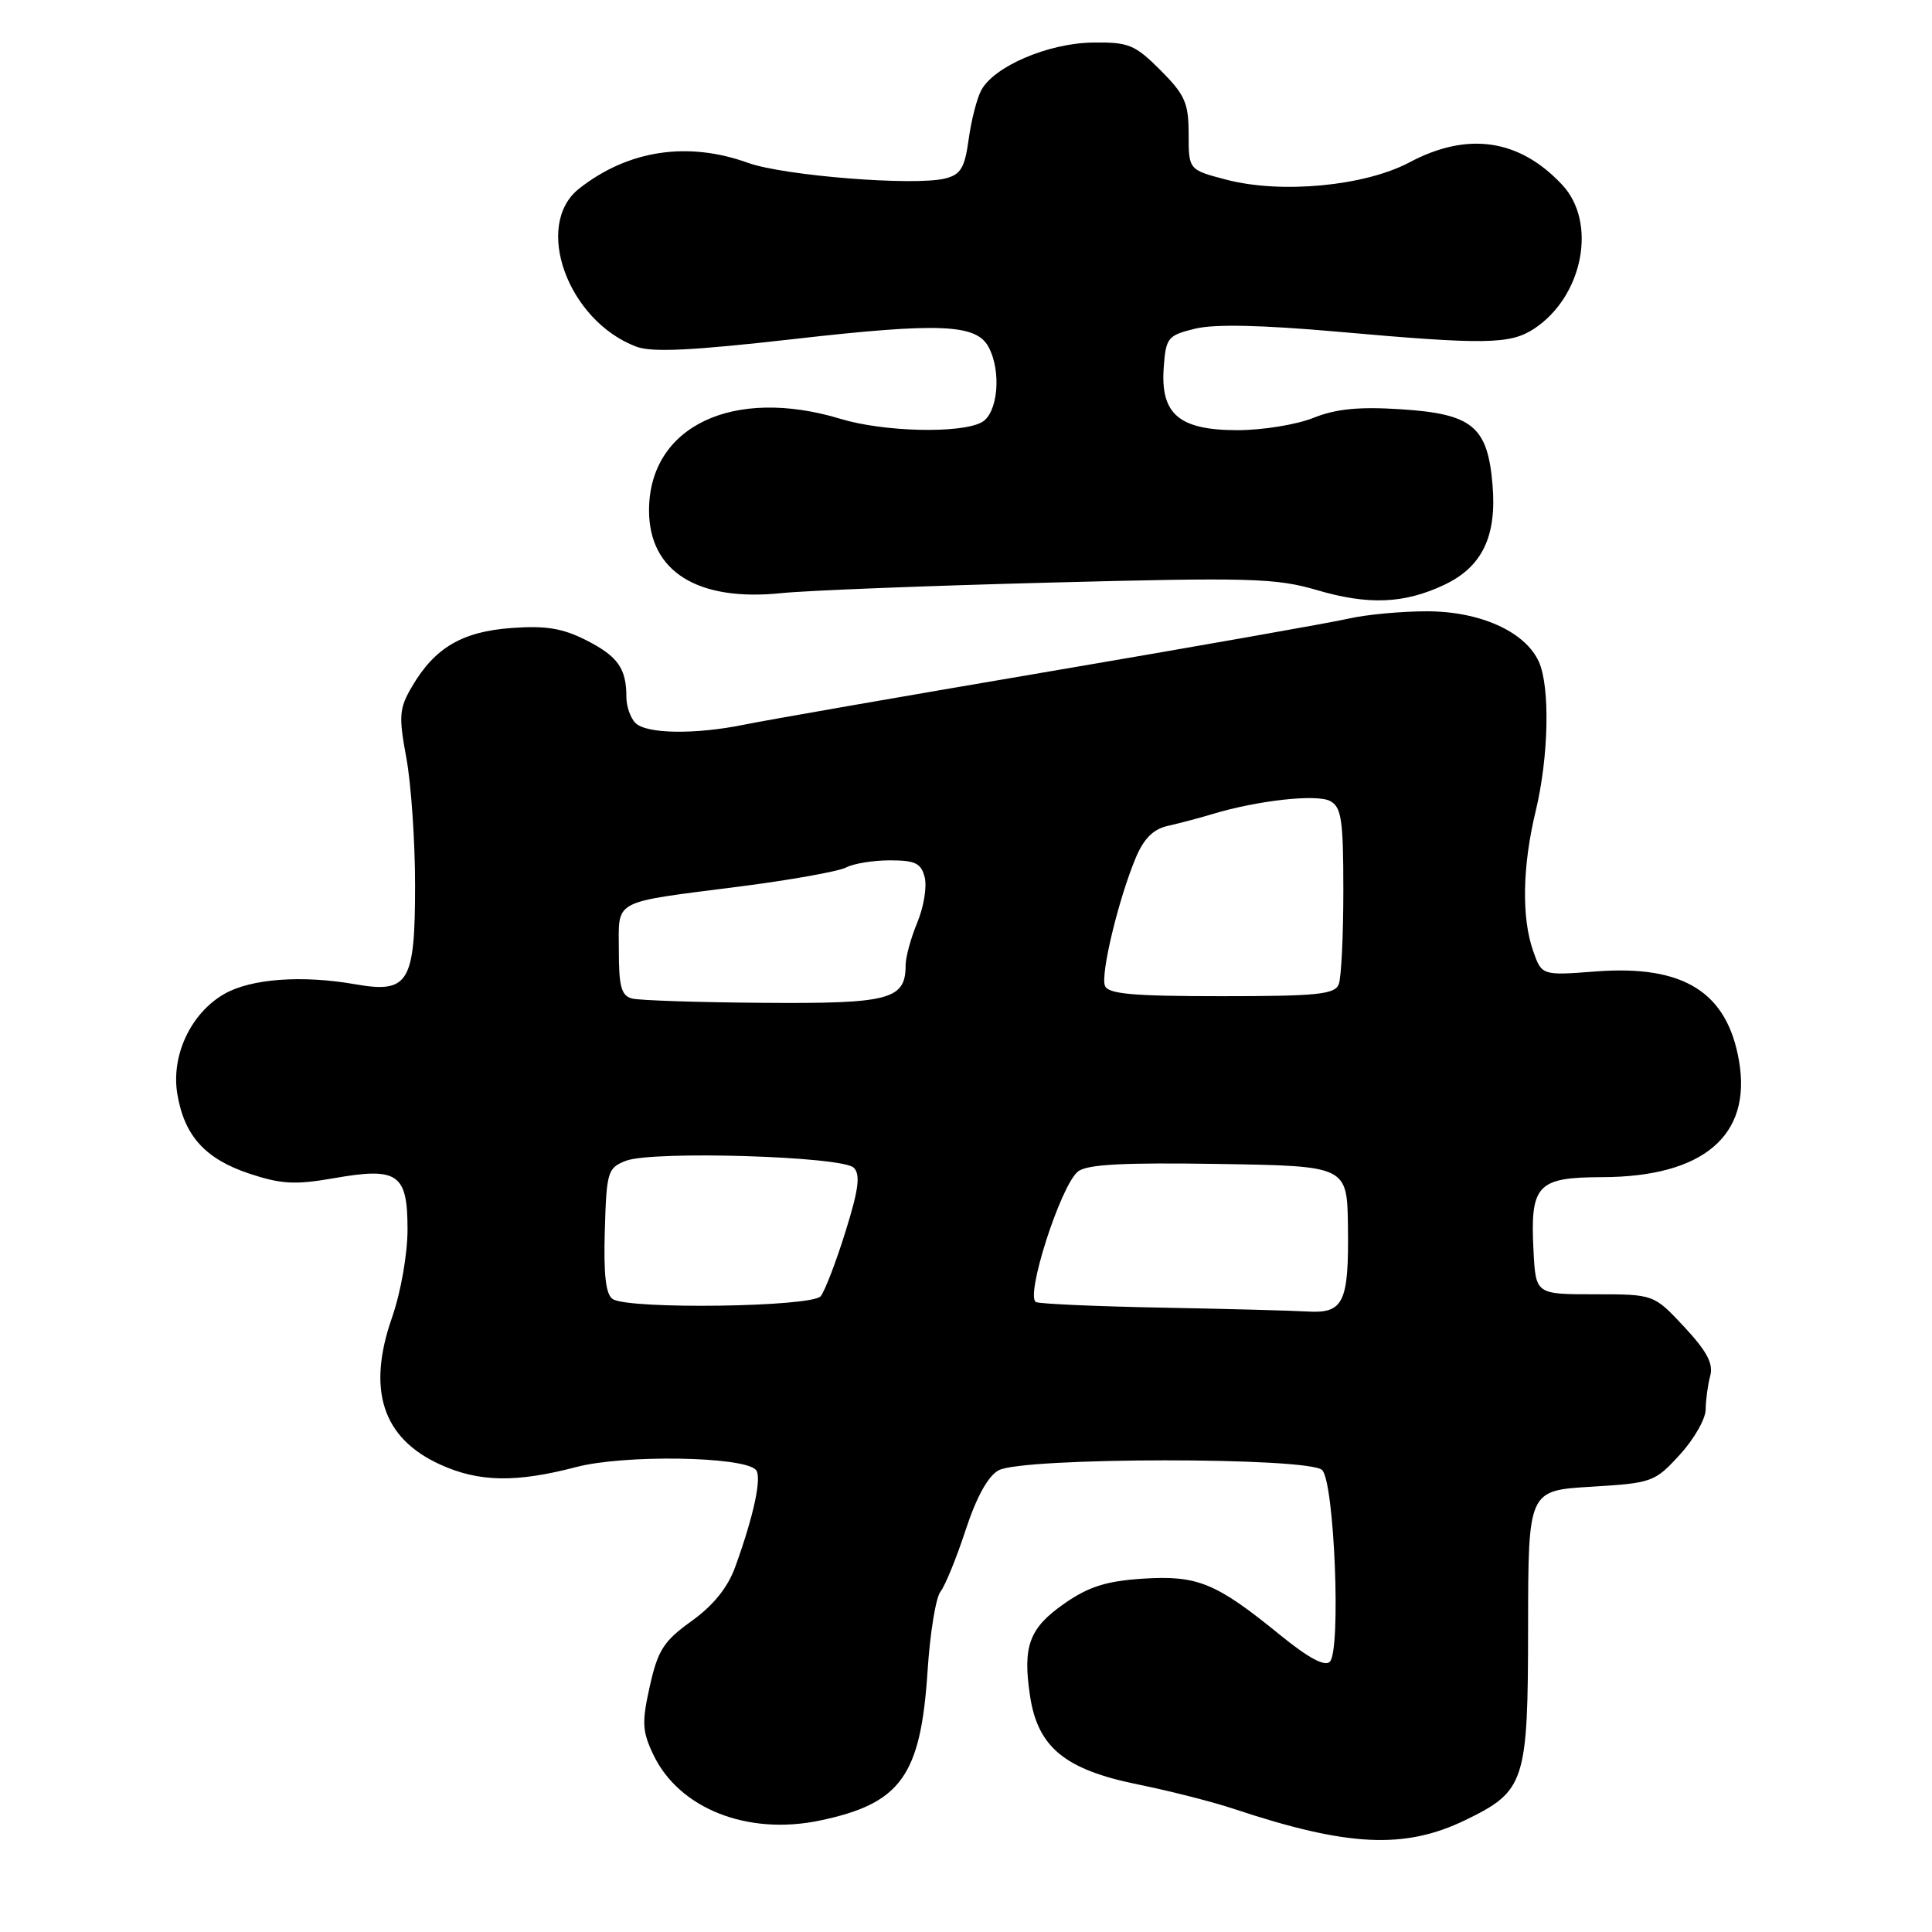 <?xml version="1.0" encoding="UTF-8" standalone="no"?>
<!DOCTYPE svg PUBLIC "-//W3C//DTD SVG 1.1//EN" "http://www.w3.org/Graphics/SVG/1.1/DTD/svg11.dtd" >
<svg xmlns="http://www.w3.org/2000/svg" xmlns:xlink="http://www.w3.org/1999/xlink" version="1.1" viewBox="0 0 256 256">
 <g >
 <path fill="currentColor"
d=" M 194.17 241.17 C 202.10 237.32 202.47 236.19 202.48 215.50 C 202.50 197.50 202.50 197.50 210.83 197.00 C 218.92 196.51 219.26 196.39 222.58 192.76 C 224.46 190.71 226.01 188.01 226.01 186.76 C 226.02 185.52 226.29 183.52 226.61 182.32 C 227.05 180.69 226.18 179.05 223.17 175.82 C 219.14 171.50 219.14 171.50 211.32 171.50 C 203.50 171.50 203.50 171.50 203.20 165.78 C 202.74 156.99 203.66 156.00 212.29 155.98 C 225.67 155.94 232.11 150.50 230.44 140.64 C 228.89 131.47 223.12 127.84 211.49 128.72 C 204.29 129.27 204.29 129.27 203.14 125.98 C 201.60 121.56 201.73 114.76 203.48 107.50 C 205.22 100.30 205.41 91.00 203.90 87.67 C 202.08 83.68 196.11 81.00 189.06 81.00 C 185.66 81.00 181.00 81.44 178.69 81.97 C 176.39 82.50 158.53 85.66 139.00 88.98 C 119.47 92.30 101.33 95.46 98.67 96.01 C 92.14 97.35 85.66 97.26 84.20 95.80 C 83.54 95.14 83.00 93.60 83.00 92.38 C 83.00 88.57 81.88 86.98 77.71 84.85 C 74.57 83.25 72.34 82.88 67.82 83.21 C 61.25 83.68 57.61 85.82 54.60 90.96 C 52.89 93.87 52.81 94.86 53.85 100.47 C 54.48 103.91 55.00 111.48 55.00 117.29 C 55.00 130.25 54.15 131.66 47.07 130.42 C 40.00 129.18 33.23 129.68 29.71 131.71 C 25.27 134.26 22.64 139.89 23.50 144.98 C 24.43 150.52 27.20 153.57 33.06 155.52 C 37.25 156.91 39.13 157.01 44.17 156.13 C 52.73 154.62 54.00 155.49 54.00 162.88 C 54.00 166.17 53.11 171.25 51.94 174.59 C 48.59 184.19 50.69 190.59 58.33 194.06 C 63.47 196.40 68.37 196.48 76.36 194.39 C 82.66 192.73 98.37 192.97 100.14 194.74 C 101.00 195.60 99.92 200.73 97.43 207.60 C 96.44 210.35 94.53 212.72 91.65 214.79 C 87.95 217.44 87.17 218.65 86.11 223.40 C 85.03 228.21 85.09 229.39 86.56 232.48 C 89.96 239.65 99.04 243.24 108.64 241.23 C 119.37 238.98 122.00 235.33 122.91 221.40 C 123.23 216.40 124.00 211.68 124.62 210.90 C 125.23 210.13 126.73 206.46 127.95 202.74 C 129.40 198.33 130.92 195.58 132.33 194.82 C 135.56 193.08 173.46 193.06 175.19 194.79 C 176.82 196.42 177.71 218.69 176.21 220.19 C 175.54 220.86 173.36 219.69 169.58 216.61 C 161.13 209.73 158.68 208.72 151.45 209.18 C 146.63 209.49 144.27 210.23 141.09 212.44 C 136.38 215.70 135.49 218.09 136.48 224.69 C 137.50 231.53 141.10 234.48 150.79 236.45 C 155.03 237.31 160.75 238.77 163.50 239.69 C 178.59 244.71 186.11 245.07 194.17 241.17 Z  M 191.40 77.48 C 196.39 75.11 198.34 71.08 197.77 64.28 C 197.13 56.50 195.11 54.84 185.63 54.23 C 180.09 53.87 177.02 54.17 174.03 55.37 C 171.79 56.27 167.27 57.00 163.98 57.00 C 156.24 57.00 153.75 54.88 154.20 48.70 C 154.48 44.75 154.73 44.44 158.32 43.56 C 160.89 42.92 167.16 43.06 177.32 43.96 C 196.78 45.69 200.09 45.64 203.26 43.57 C 209.75 39.31 211.68 29.50 207.00 24.49 C 201.33 18.42 194.48 17.41 186.77 21.51 C 180.85 24.66 169.78 25.71 162.50 23.81 C 157.50 22.50 157.50 22.50 157.50 17.77 C 157.50 13.64 157.02 12.57 153.77 9.30 C 150.36 5.90 149.56 5.57 144.75 5.64 C 138.87 5.73 131.71 8.80 130.02 11.96 C 129.44 13.04 128.69 15.97 128.35 18.48 C 127.83 22.25 127.30 23.14 125.24 23.65 C 121.21 24.67 103.86 23.29 99.12 21.58 C 91.11 18.69 83.23 19.89 76.75 24.98 C 70.63 29.79 75.20 42.48 84.30 45.93 C 86.39 46.72 91.67 46.46 105.24 44.92 C 124.48 42.73 129.36 42.93 130.99 45.98 C 132.74 49.25 132.22 54.81 130.07 55.96 C 127.24 57.48 117.07 57.23 111.41 55.51 C 97.14 51.18 86.01 56.49 86.00 67.62 C 86.00 75.73 92.43 79.75 103.57 78.59 C 106.83 78.25 122.78 77.62 139.00 77.20 C 165.67 76.50 169.08 76.60 174.50 78.19 C 181.33 80.20 186.09 80.00 191.40 77.48 Z  M 154.00 173.27 C 145.47 173.11 137.96 172.78 137.30 172.54 C 135.76 171.98 140.53 157.07 142.84 155.23 C 144.03 154.28 148.85 154.03 161.47 154.23 C 178.50 154.50 178.50 154.50 178.61 162.50 C 178.74 172.62 178.05 174.07 173.21 173.78 C 171.17 173.66 162.53 173.43 154.00 173.27 Z  M 81.20 172.14 C 80.27 171.55 79.97 168.97 80.14 163.06 C 80.37 155.23 80.52 154.75 82.94 153.81 C 86.46 152.45 111.61 153.21 113.13 154.73 C 114.03 155.63 113.78 157.61 112.03 163.20 C 110.78 167.22 109.30 171.06 108.75 171.75 C 107.60 173.19 83.39 173.53 81.20 172.14 Z  M 83.75 132.31 C 82.33 131.94 82.00 130.73 82.00 125.99 C 82.00 119.07 80.88 119.67 97.92 117.48 C 104.75 116.61 111.13 115.46 112.10 114.95 C 113.07 114.43 115.69 114.00 117.92 114.00 C 121.28 114.00 122.06 114.38 122.53 116.26 C 122.84 117.51 122.40 120.19 121.55 122.23 C 120.70 124.27 120.00 126.82 120.00 127.90 C 120.00 132.45 117.89 133.01 101.18 132.88 C 92.56 132.82 84.71 132.56 83.75 132.31 Z  M 146.41 130.62 C 145.81 129.07 148.20 119.16 150.49 113.67 C 151.57 111.10 152.82 109.86 154.76 109.43 C 156.27 109.09 158.92 108.39 160.65 107.87 C 166.61 106.06 174.47 105.19 176.25 106.14 C 177.75 106.94 178.00 108.61 178.00 117.95 C 178.00 123.94 177.73 129.55 177.39 130.42 C 176.88 131.76 174.55 132.00 161.86 132.00 C 150.11 132.00 146.82 131.71 146.41 130.62 Z "/>
</g>
</svg>